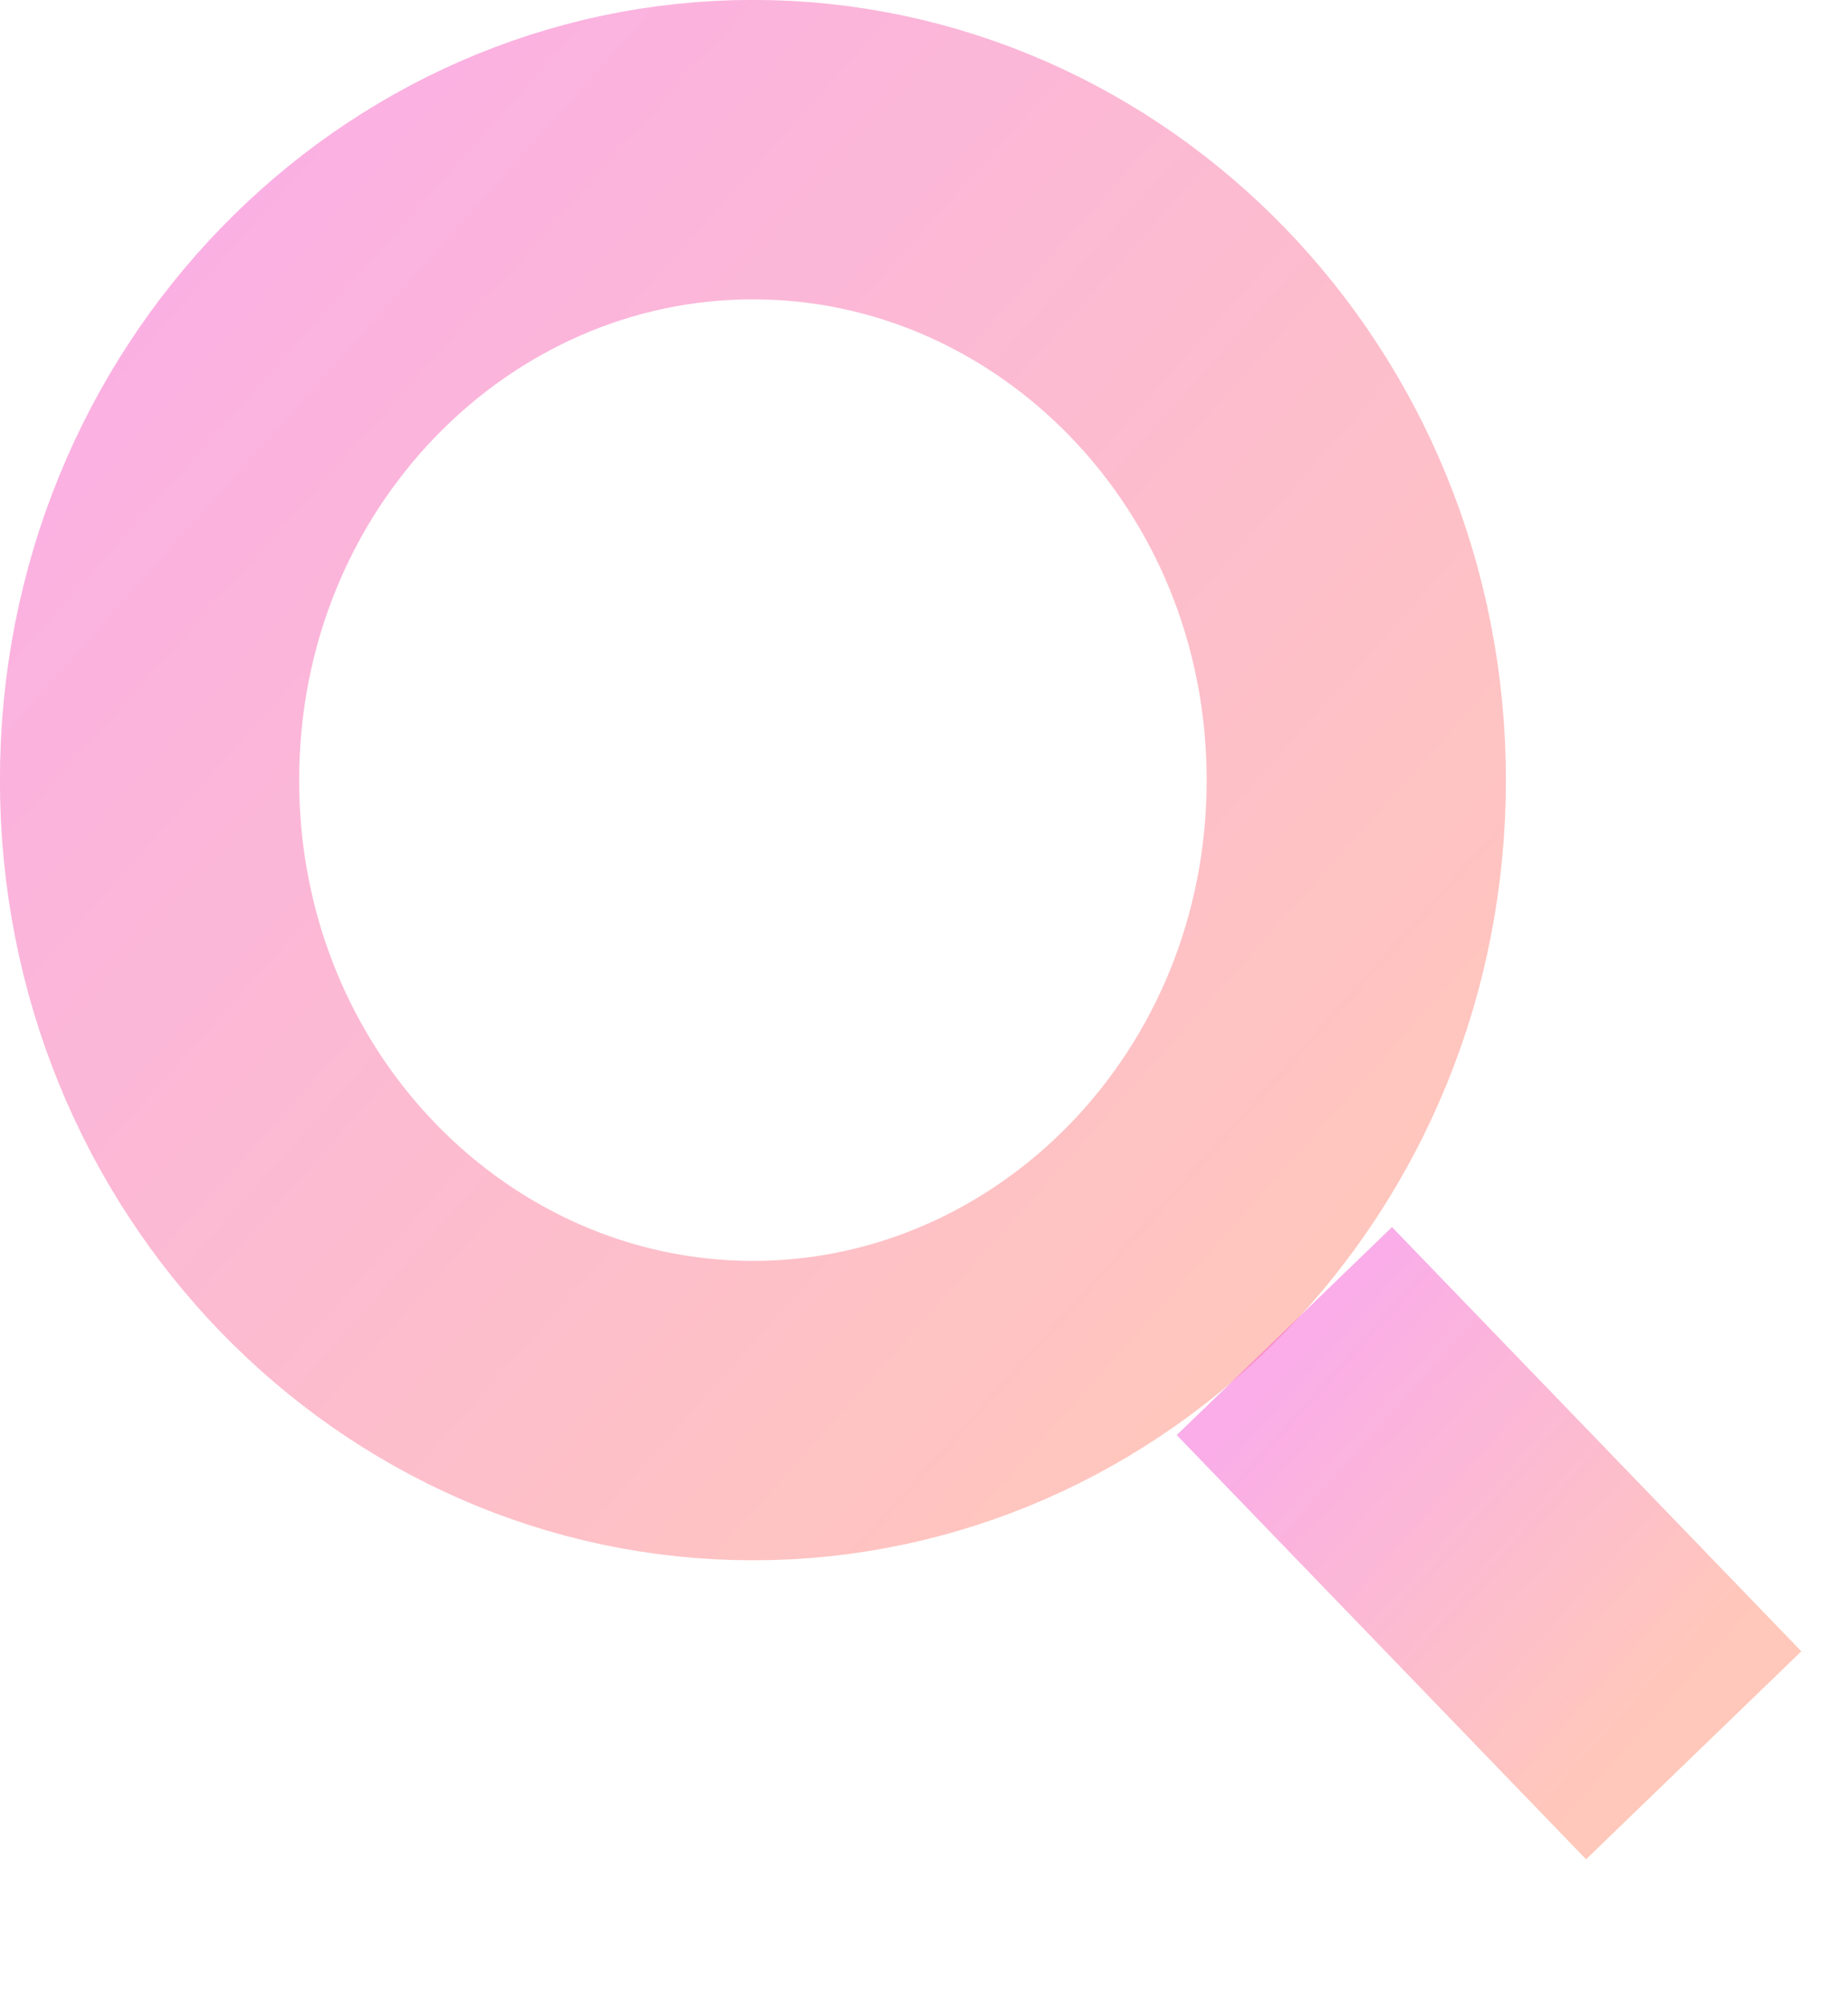 <svg width="12" height="13" viewBox="0 0 12 13" fill="none" xmlns="http://www.w3.org/2000/svg">
<g opacity="0.8">
<path d="M8.807 5.063C8.807 7.354 7.022 9.154 4.889 9.154C2.757 9.154 0.971 7.354 0.971 5.063C0.971 2.771 2.757 0.971 4.889 0.971C7.022 0.971 8.807 2.771 8.807 5.063Z" stroke="url(#paint0_linear_818_2867)" stroke-opacity="0.52" stroke-width="1.943"/>
<path d="M10.998 11.391L8.34 8.638" stroke="url(#paint1_linear_818_2867)" stroke-opacity="0.52" stroke-width="1.943"/>
</g>
<defs>
<linearGradient id="paint0_linear_818_2867" x1="-1.69755e-07" y1="0.639" x2="9.294" y2="8.959" gradientUnits="userSpaceOnUse">
<stop stop-color="#F239C9"/>
<stop offset="1" stop-color="#FF7B58"/>
</linearGradient>
<linearGradient id="paint1_linear_818_2867" x1="8.34" y1="8.812" x2="10.867" y2="11.074" gradientUnits="userSpaceOnUse">
<stop stop-color="#F239C9"/>
<stop offset="1" stop-color="#FF7B58"/>
</linearGradient>
</defs>
</svg>

